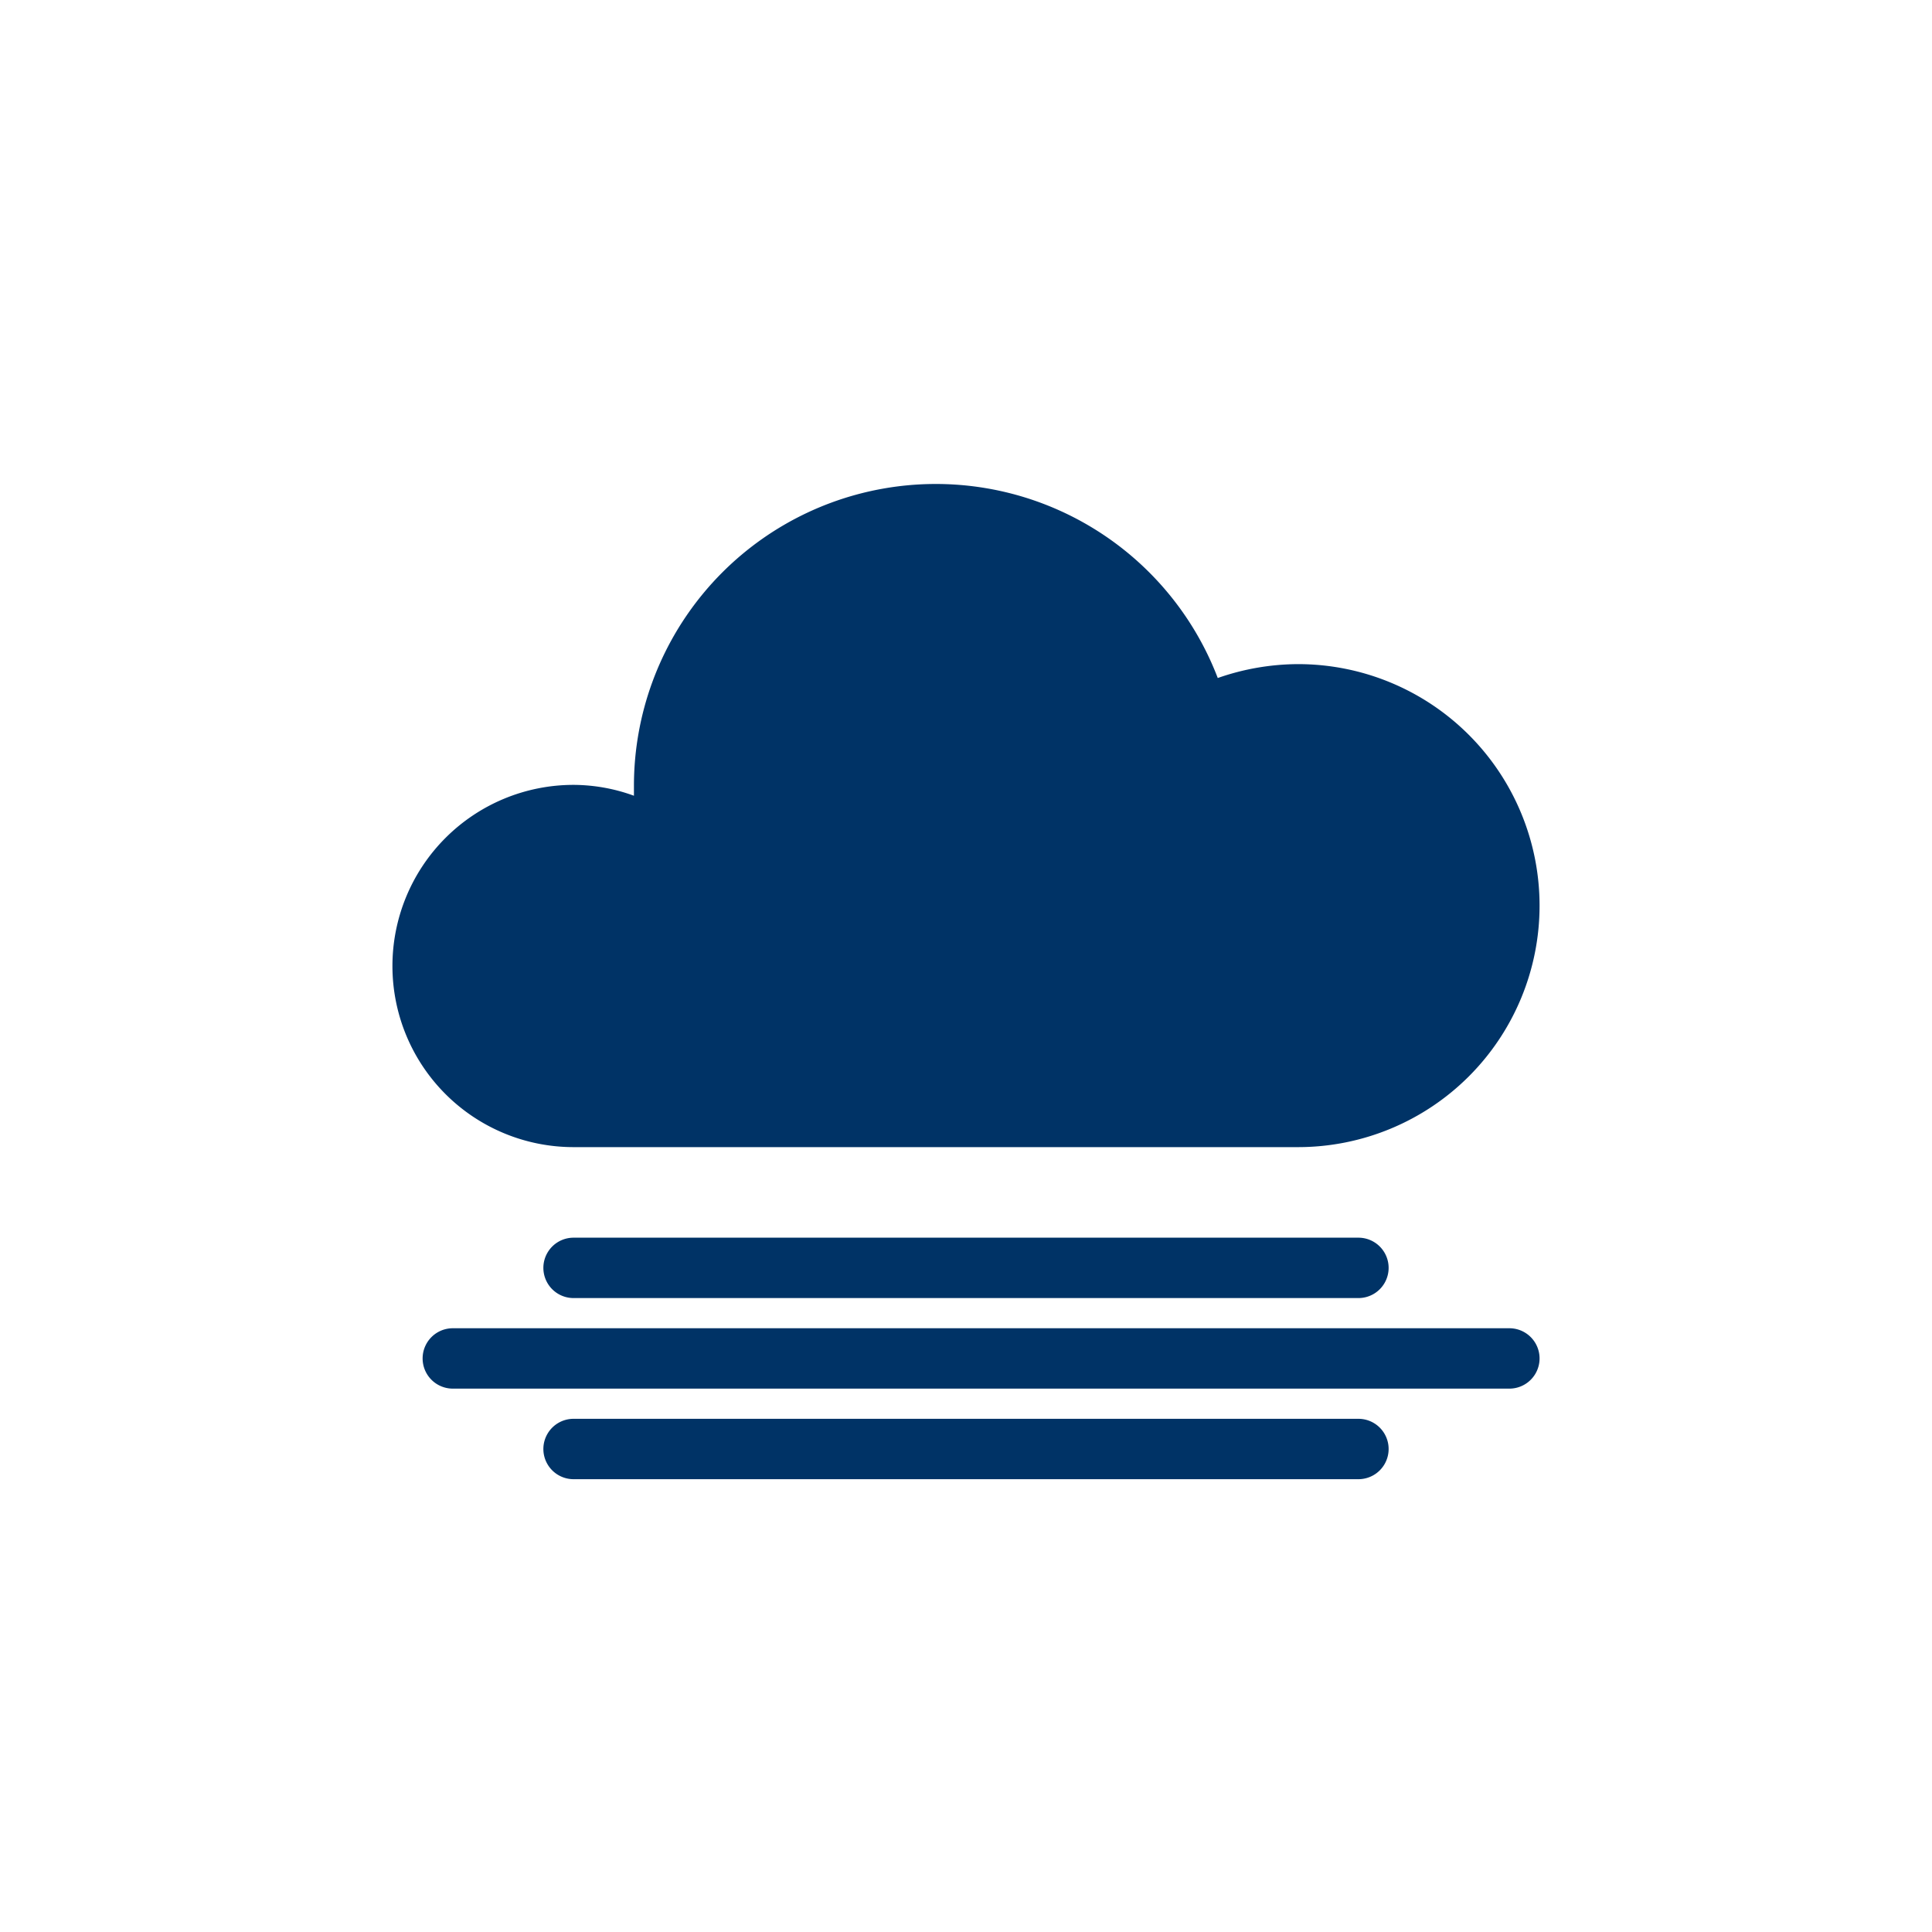 <svg data-name="Layer 1" viewBox="0 0 64 64" xmlns="http://www.w3.org/2000/svg"><path d="M43 22a8.12 8.12 0 0 0-2.66.46A10 10 0 0 0 21 26v.36a5.88 5.88 0 0 0-2-.36 6 6 0 0 0 0 12h24a8 8 0 0 0 0-16ZM45 43H19a1 1 0 0 1 0-2h26a1 1 0 0 1 0 2ZM50 46H15a1 1 0 0 1 0-2h35a1 1 0 0 1 0 2ZM45 49H19a1 1 0 0 1 0-2h26a1 1 0 0 1 0 2Z" fill="#003366" class="fill-333333"></path></svg>